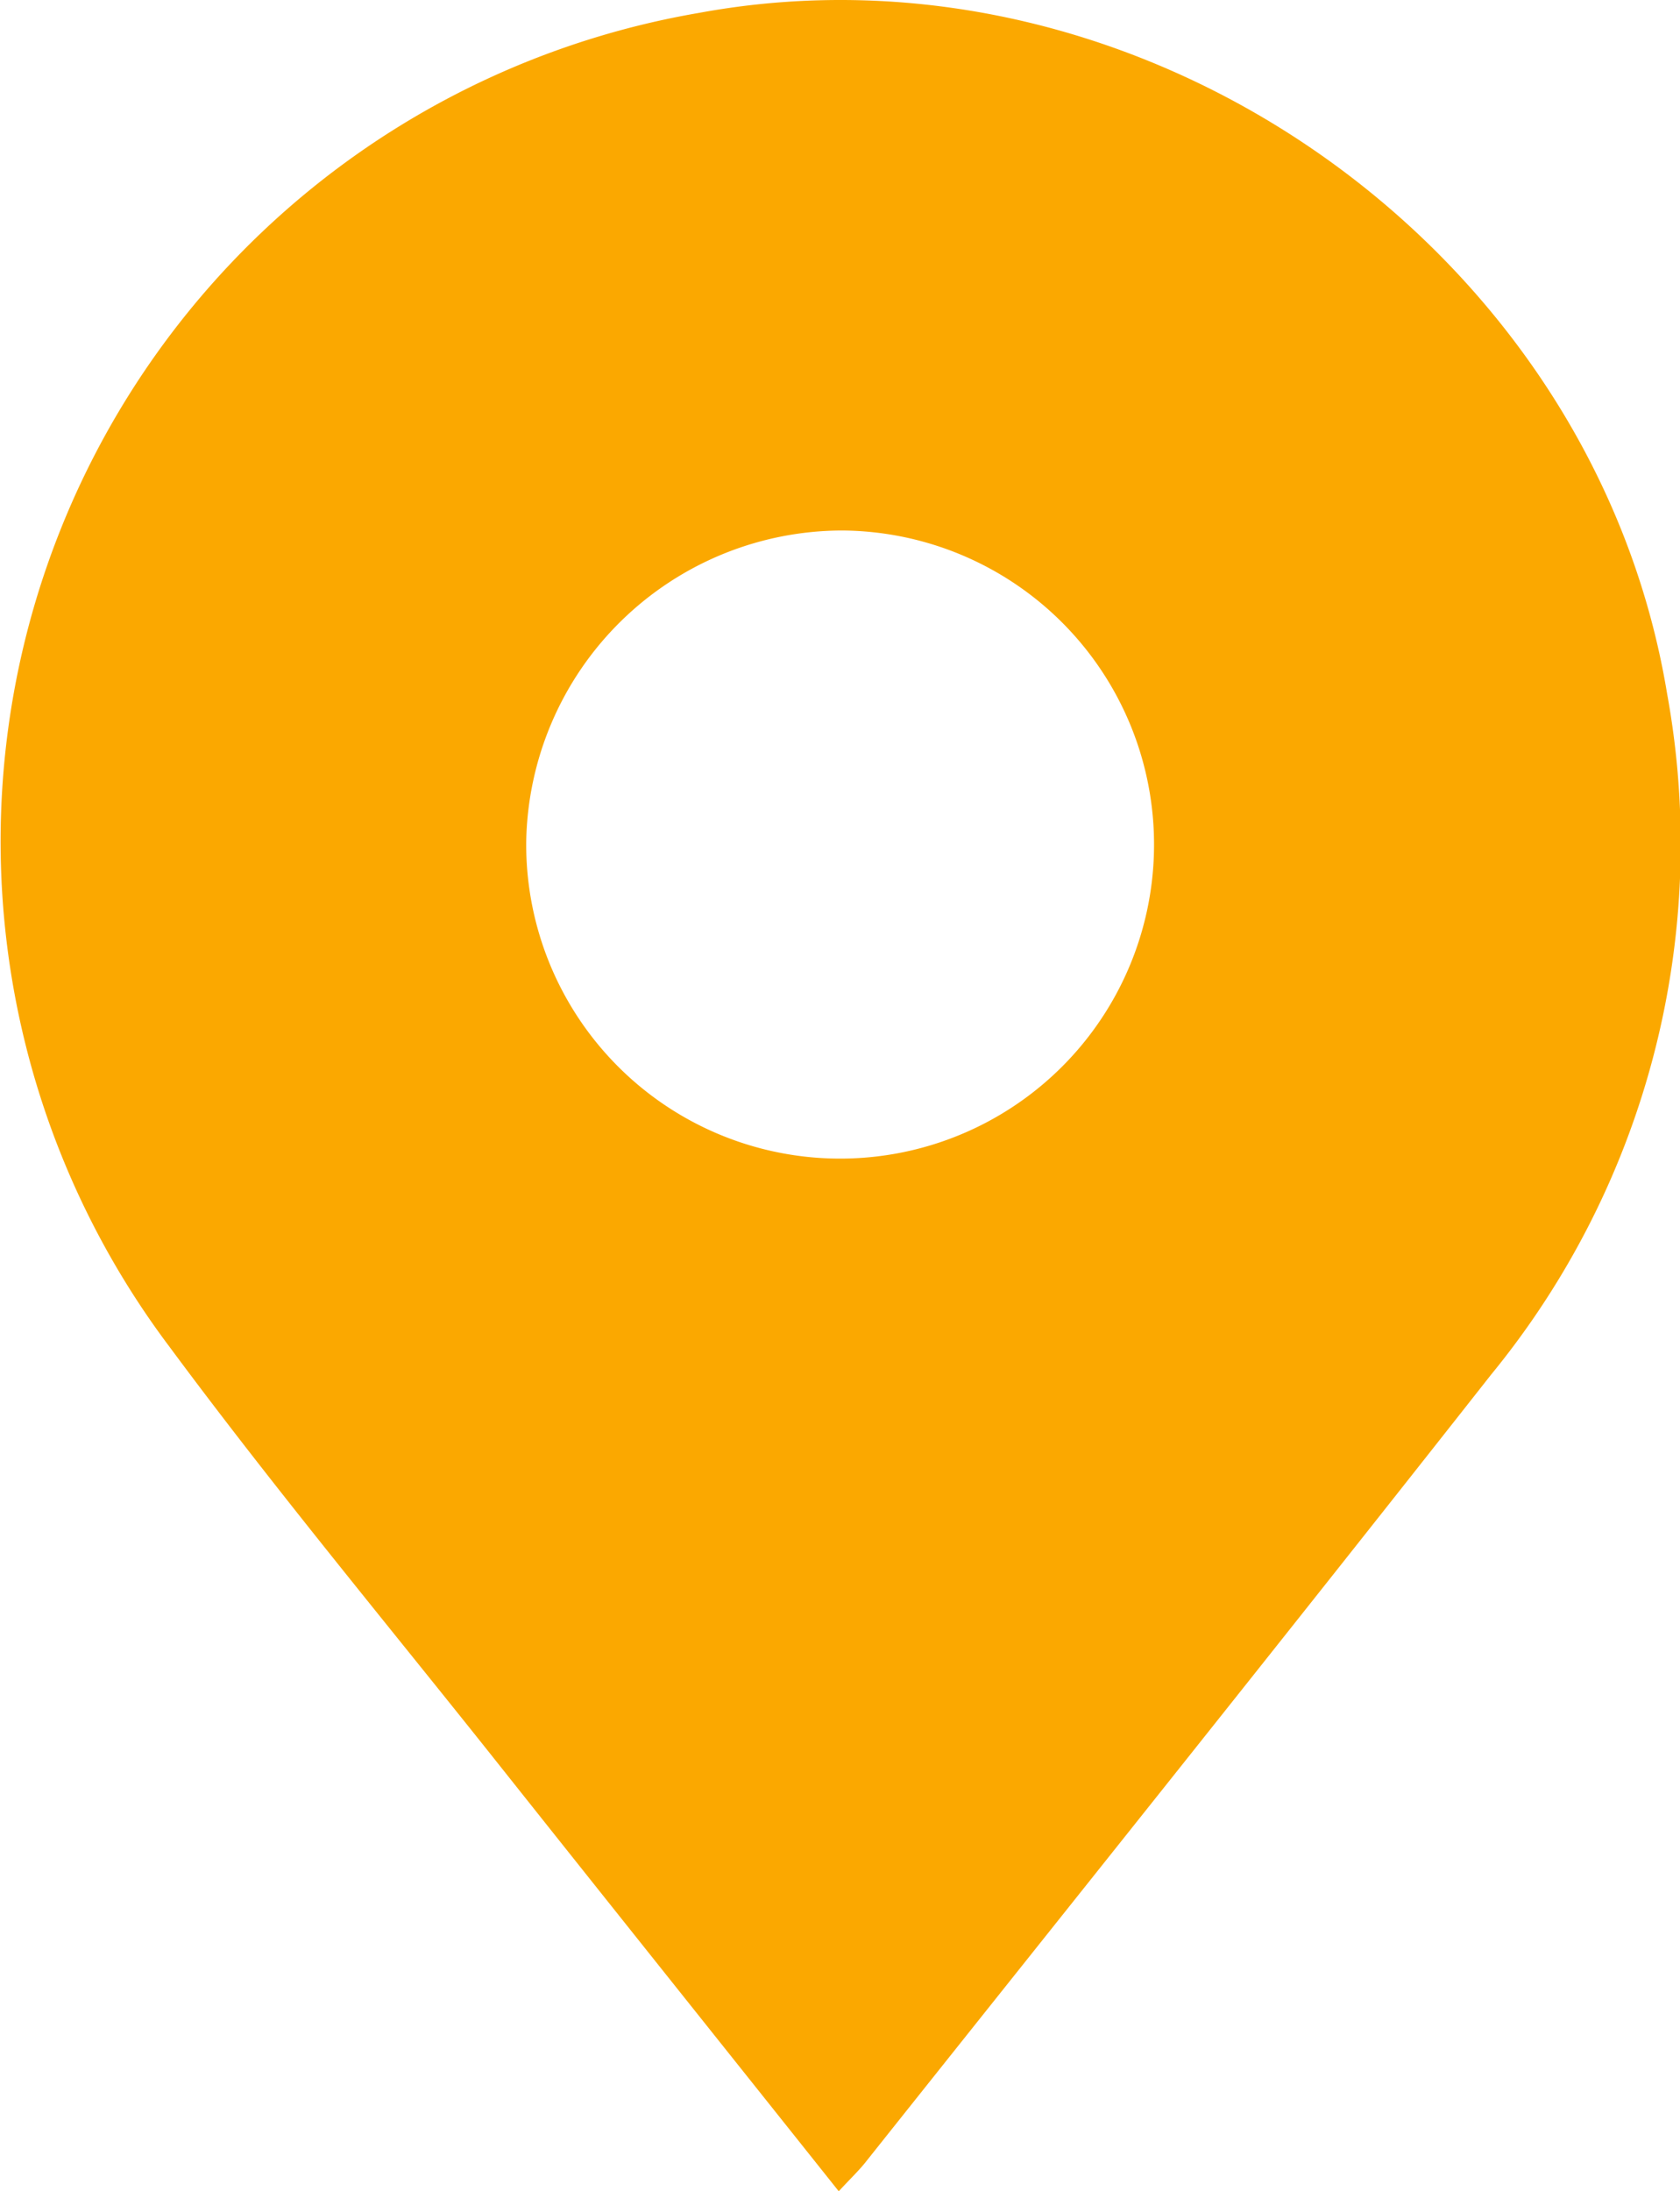 <svg xmlns="http://www.w3.org/2000/svg" width="48.032" height="62.622" viewBox="0 0 48.032 62.622">
  <path id="Path_1102" data-name="Path 1102" d="M768.011,497.881c-3.3-4.142-6.5-8.145-9.689-12.158-3.162-3.981-6.421-7.892-9.445-11.975a24.02,24.02,0,0,1,15.131-38.119c12.692-2.344,25.582,6.726,27.685,19.447a23.92,23.92,0,0,1-5.028,19.464c-5.919,7.521-11.9,14.99-17.863,22.479C768.6,497.279,768.353,497.511,768.011,497.881Zm-8.935-38.567a8.975,8.975,0,1,0,9.038-8.894A9.048,9.048,0,0,0,759.076,459.314Z" transform="translate(-744.031 -435.259)" fill="#fba800"/>
</svg>
